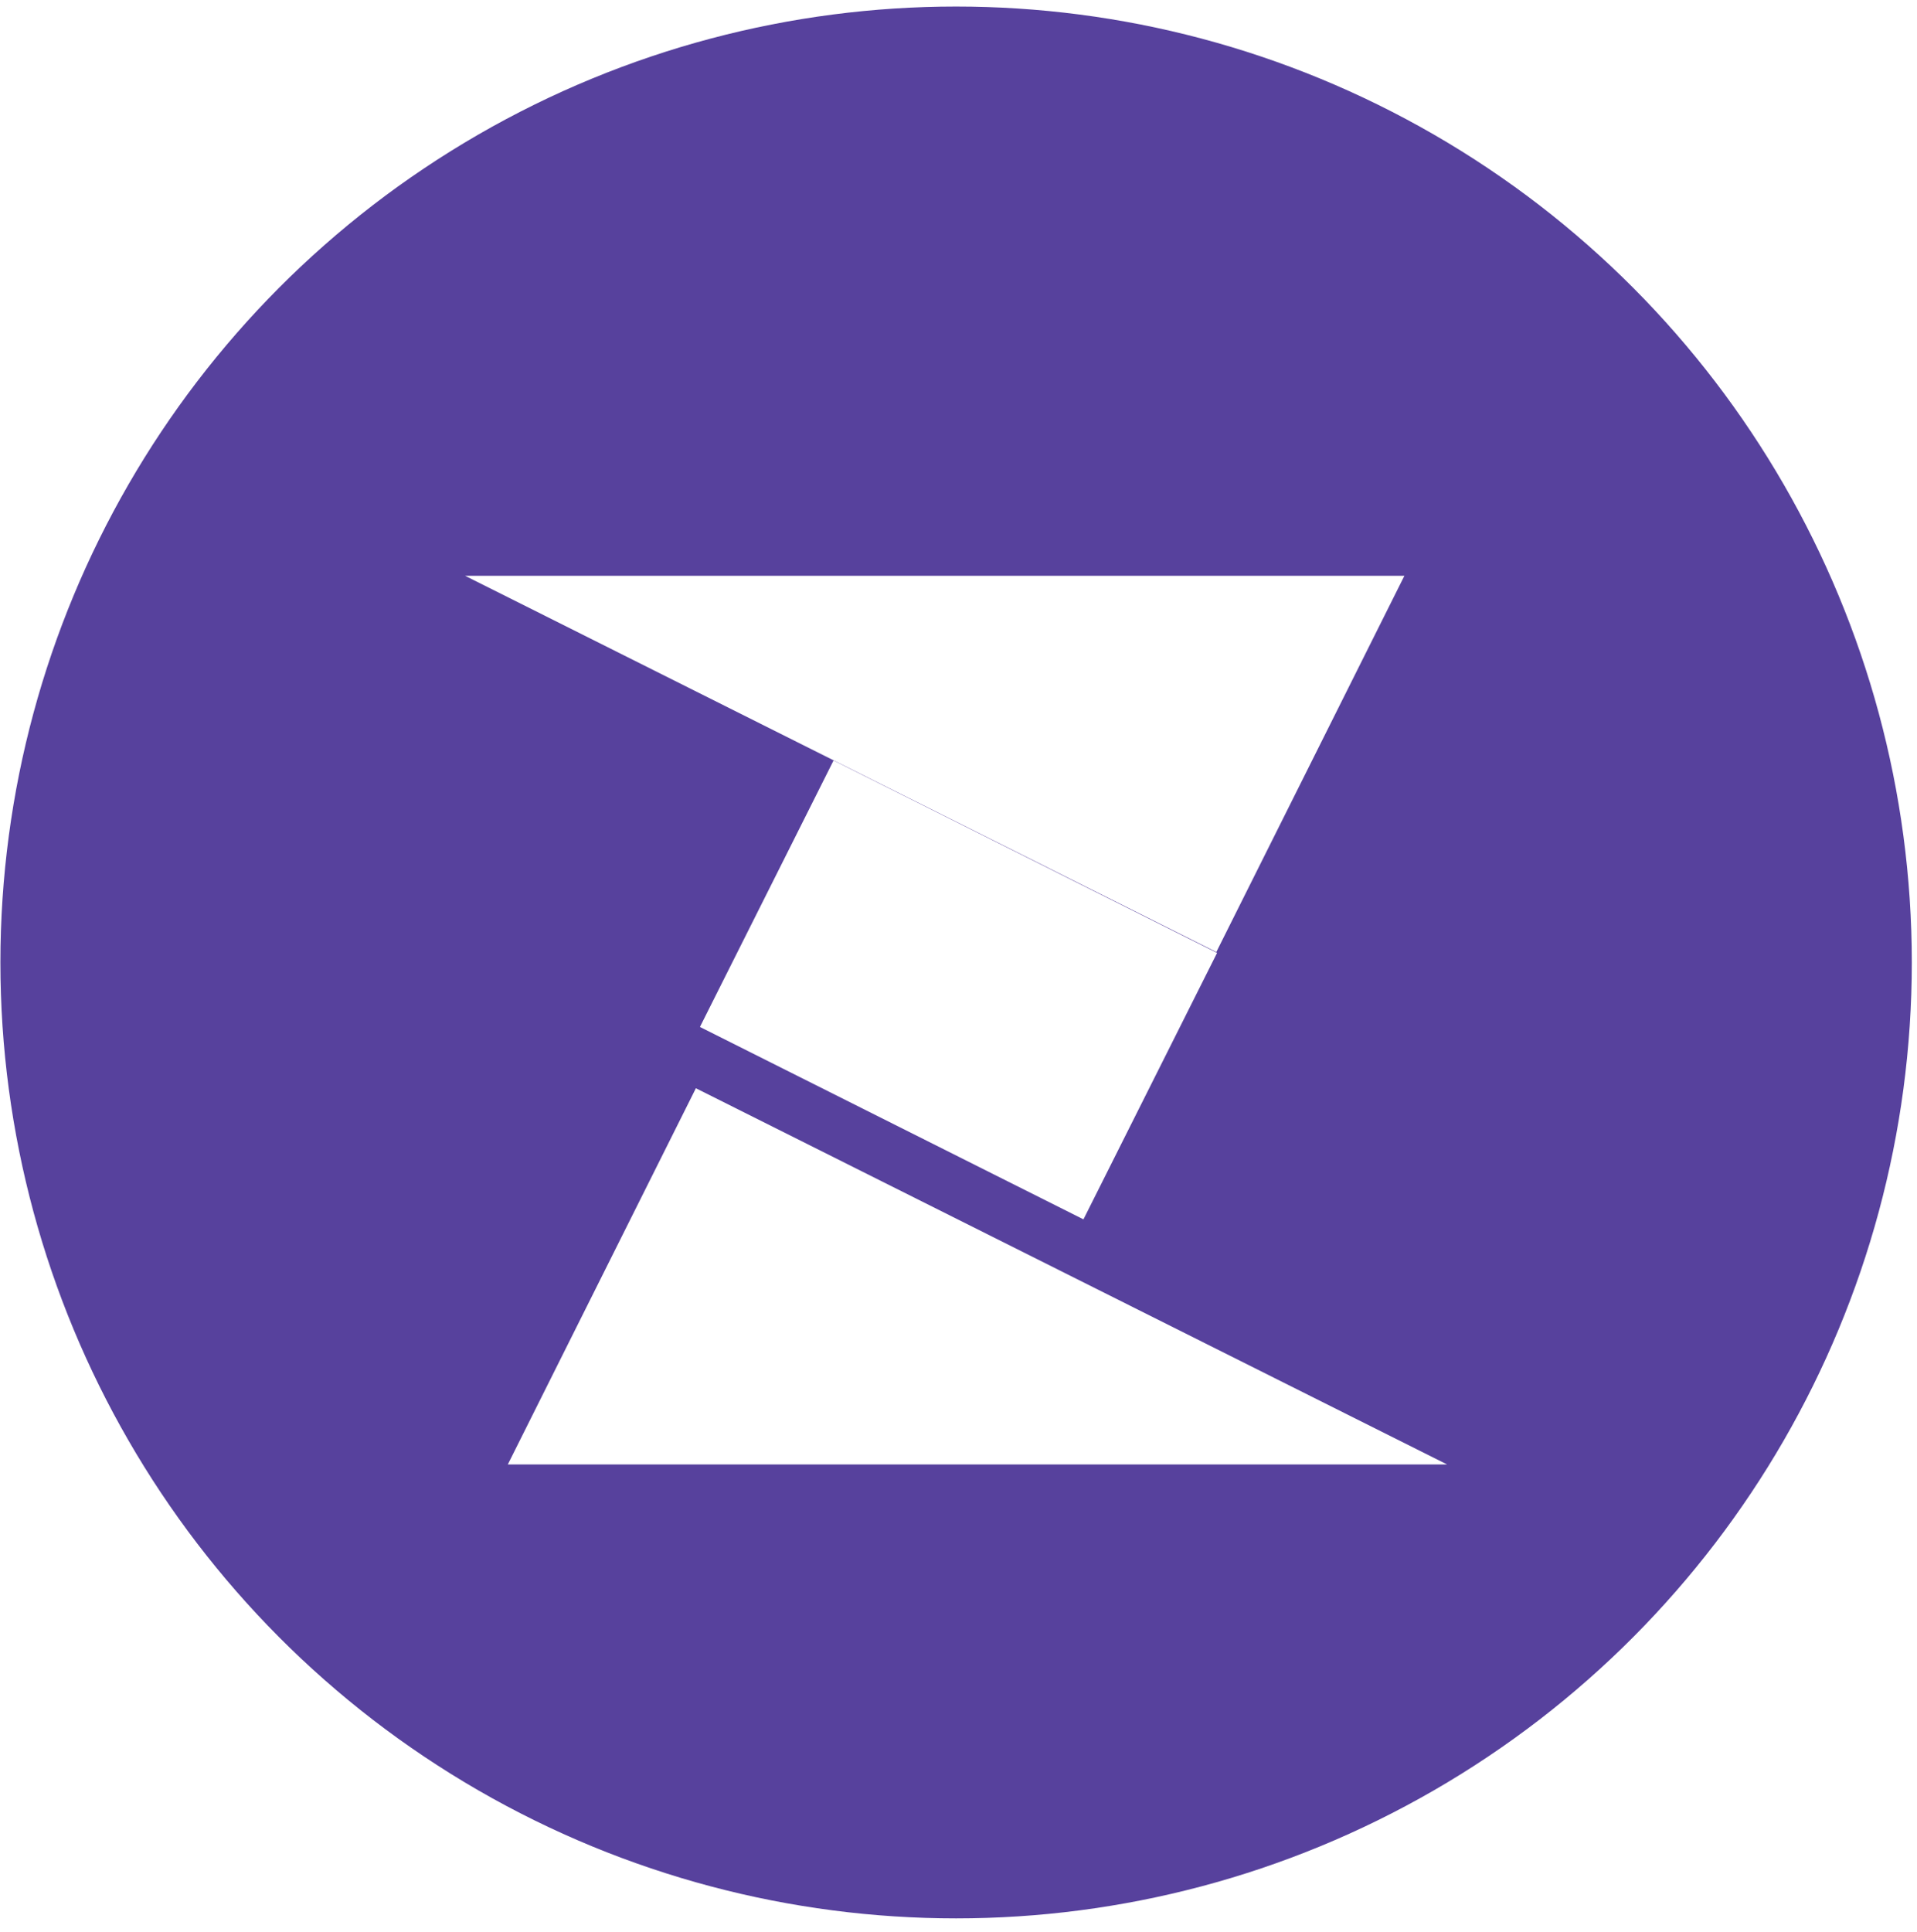 <svg width="133" height="134" viewBox="0 0 133 134" fill="none" xmlns="http://www.w3.org/2000/svg">
<g filter="url(#filter0_i_1_8)">
<circle cx="66.334" cy="66.76" r="66.306" fill="#57419D"/>
</g>
<g filter="url(#filter1_d_1_8)">
<path d="M100.398 97.581H35.232L48.28 71.485L100.398 97.581Z" fill="white"/>
</g>
<g filter="url(#filter2_d_1_8)">
<path d="M32.27 35.94H97.436L84.388 62.036L32.27 35.94Z" fill="white"/>
</g>
<g filter="url(#filter3_d_1_8)">
<rect x="57.832" y="50.75" width="29.767" height="20.678" transform="rotate(26.637 57.832 50.75)" fill="white"/>
</g>
<defs>
<filter id="filter0_i_1_8" x="0.028" y="0.454" width="132.613" height="132.613" filterUnits="userSpaceOnUse" color-interpolation-filters="sRGB">
<feFlood flood-opacity="0" result="BackgroundImageFix"/>
<feBlend mode="normal" in="SourceGraphic" in2="BackgroundImageFix" result="shape"/>
<feColorMatrix in="SourceAlpha" type="matrix" values="0 0 0 0 0 0 0 0 0 0 0 0 0 0 0 0 0 0 127 0" result="hardAlpha"/>
<feOffset/>
<feGaussianBlur stdDeviation="10"/>
<feComposite in2="hardAlpha" operator="arithmetic" k2="-1" k3="1"/>
<feColorMatrix type="matrix" values="0 0 0 0 0 0 0 0 0 0 0 0 0 0 0 0 0 0 0.1 0"/>
<feBlend mode="normal" in2="shape" result="effect1_innerShadow_1_8"/>
</filter>
<filter id="filter1_d_1_8" x="31.232" y="71.485" width="73.166" height="34.096" filterUnits="userSpaceOnUse" color-interpolation-filters="sRGB">
<feFlood flood-opacity="0" result="BackgroundImageFix"/>
<feColorMatrix in="SourceAlpha" type="matrix" values="0 0 0 0 0 0 0 0 0 0 0 0 0 0 0 0 0 0 127 0" result="hardAlpha"/>
<feOffset dy="4"/>
<feGaussianBlur stdDeviation="2"/>
<feColorMatrix type="matrix" values="0 0 0 0 0 0 0 0 0 0 0 0 0 0 0 0 0 0 0.25 0"/>
<feBlend mode="normal" in2="BackgroundImageFix" result="effect1_dropShadow_1_8"/>
<feBlend mode="normal" in="SourceGraphic" in2="effect1_dropShadow_1_8" result="shape"/>
</filter>
<filter id="filter2_d_1_8" x="28.27" y="35.94" width="73.166" height="34.096" filterUnits="userSpaceOnUse" color-interpolation-filters="sRGB">
<feFlood flood-opacity="0" result="BackgroundImageFix"/>
<feColorMatrix in="SourceAlpha" type="matrix" values="0 0 0 0 0 0 0 0 0 0 0 0 0 0 0 0 0 0 127 0" result="hardAlpha"/>
<feOffset dy="4"/>
<feGaussianBlur stdDeviation="2"/>
<feColorMatrix type="matrix" values="0 0 0 0 0 0 0 0 0 0 0 0 0 0 0 0 0 0 0.25 0"/>
<feBlend mode="normal" in2="BackgroundImageFix" result="effect1_dropShadow_1_8"/>
<feBlend mode="normal" in="SourceGraphic" in2="effect1_dropShadow_1_8" result="shape"/>
</filter>
<filter id="filter3_d_1_8" x="44.561" y="48.75" width="43.879" height="39.829" filterUnits="userSpaceOnUse" color-interpolation-filters="sRGB">
<feFlood flood-opacity="0" result="BackgroundImageFix"/>
<feColorMatrix in="SourceAlpha" type="matrix" values="0 0 0 0 0 0 0 0 0 0 0 0 0 0 0 0 0 0 127 0" result="hardAlpha"/>
<feOffset dy="2"/>
<feGaussianBlur stdDeviation="2"/>
<feColorMatrix type="matrix" values="0 0 0 0 0 0 0 0 0 0 0 0 0 0 0 0 0 0 0.25 0"/>
<feBlend mode="normal" in2="BackgroundImageFix" result="effect1_dropShadow_1_8"/>
<feBlend mode="normal" in="SourceGraphic" in2="effect1_dropShadow_1_8" result="shape"/>
</filter>
</defs>
</svg>
